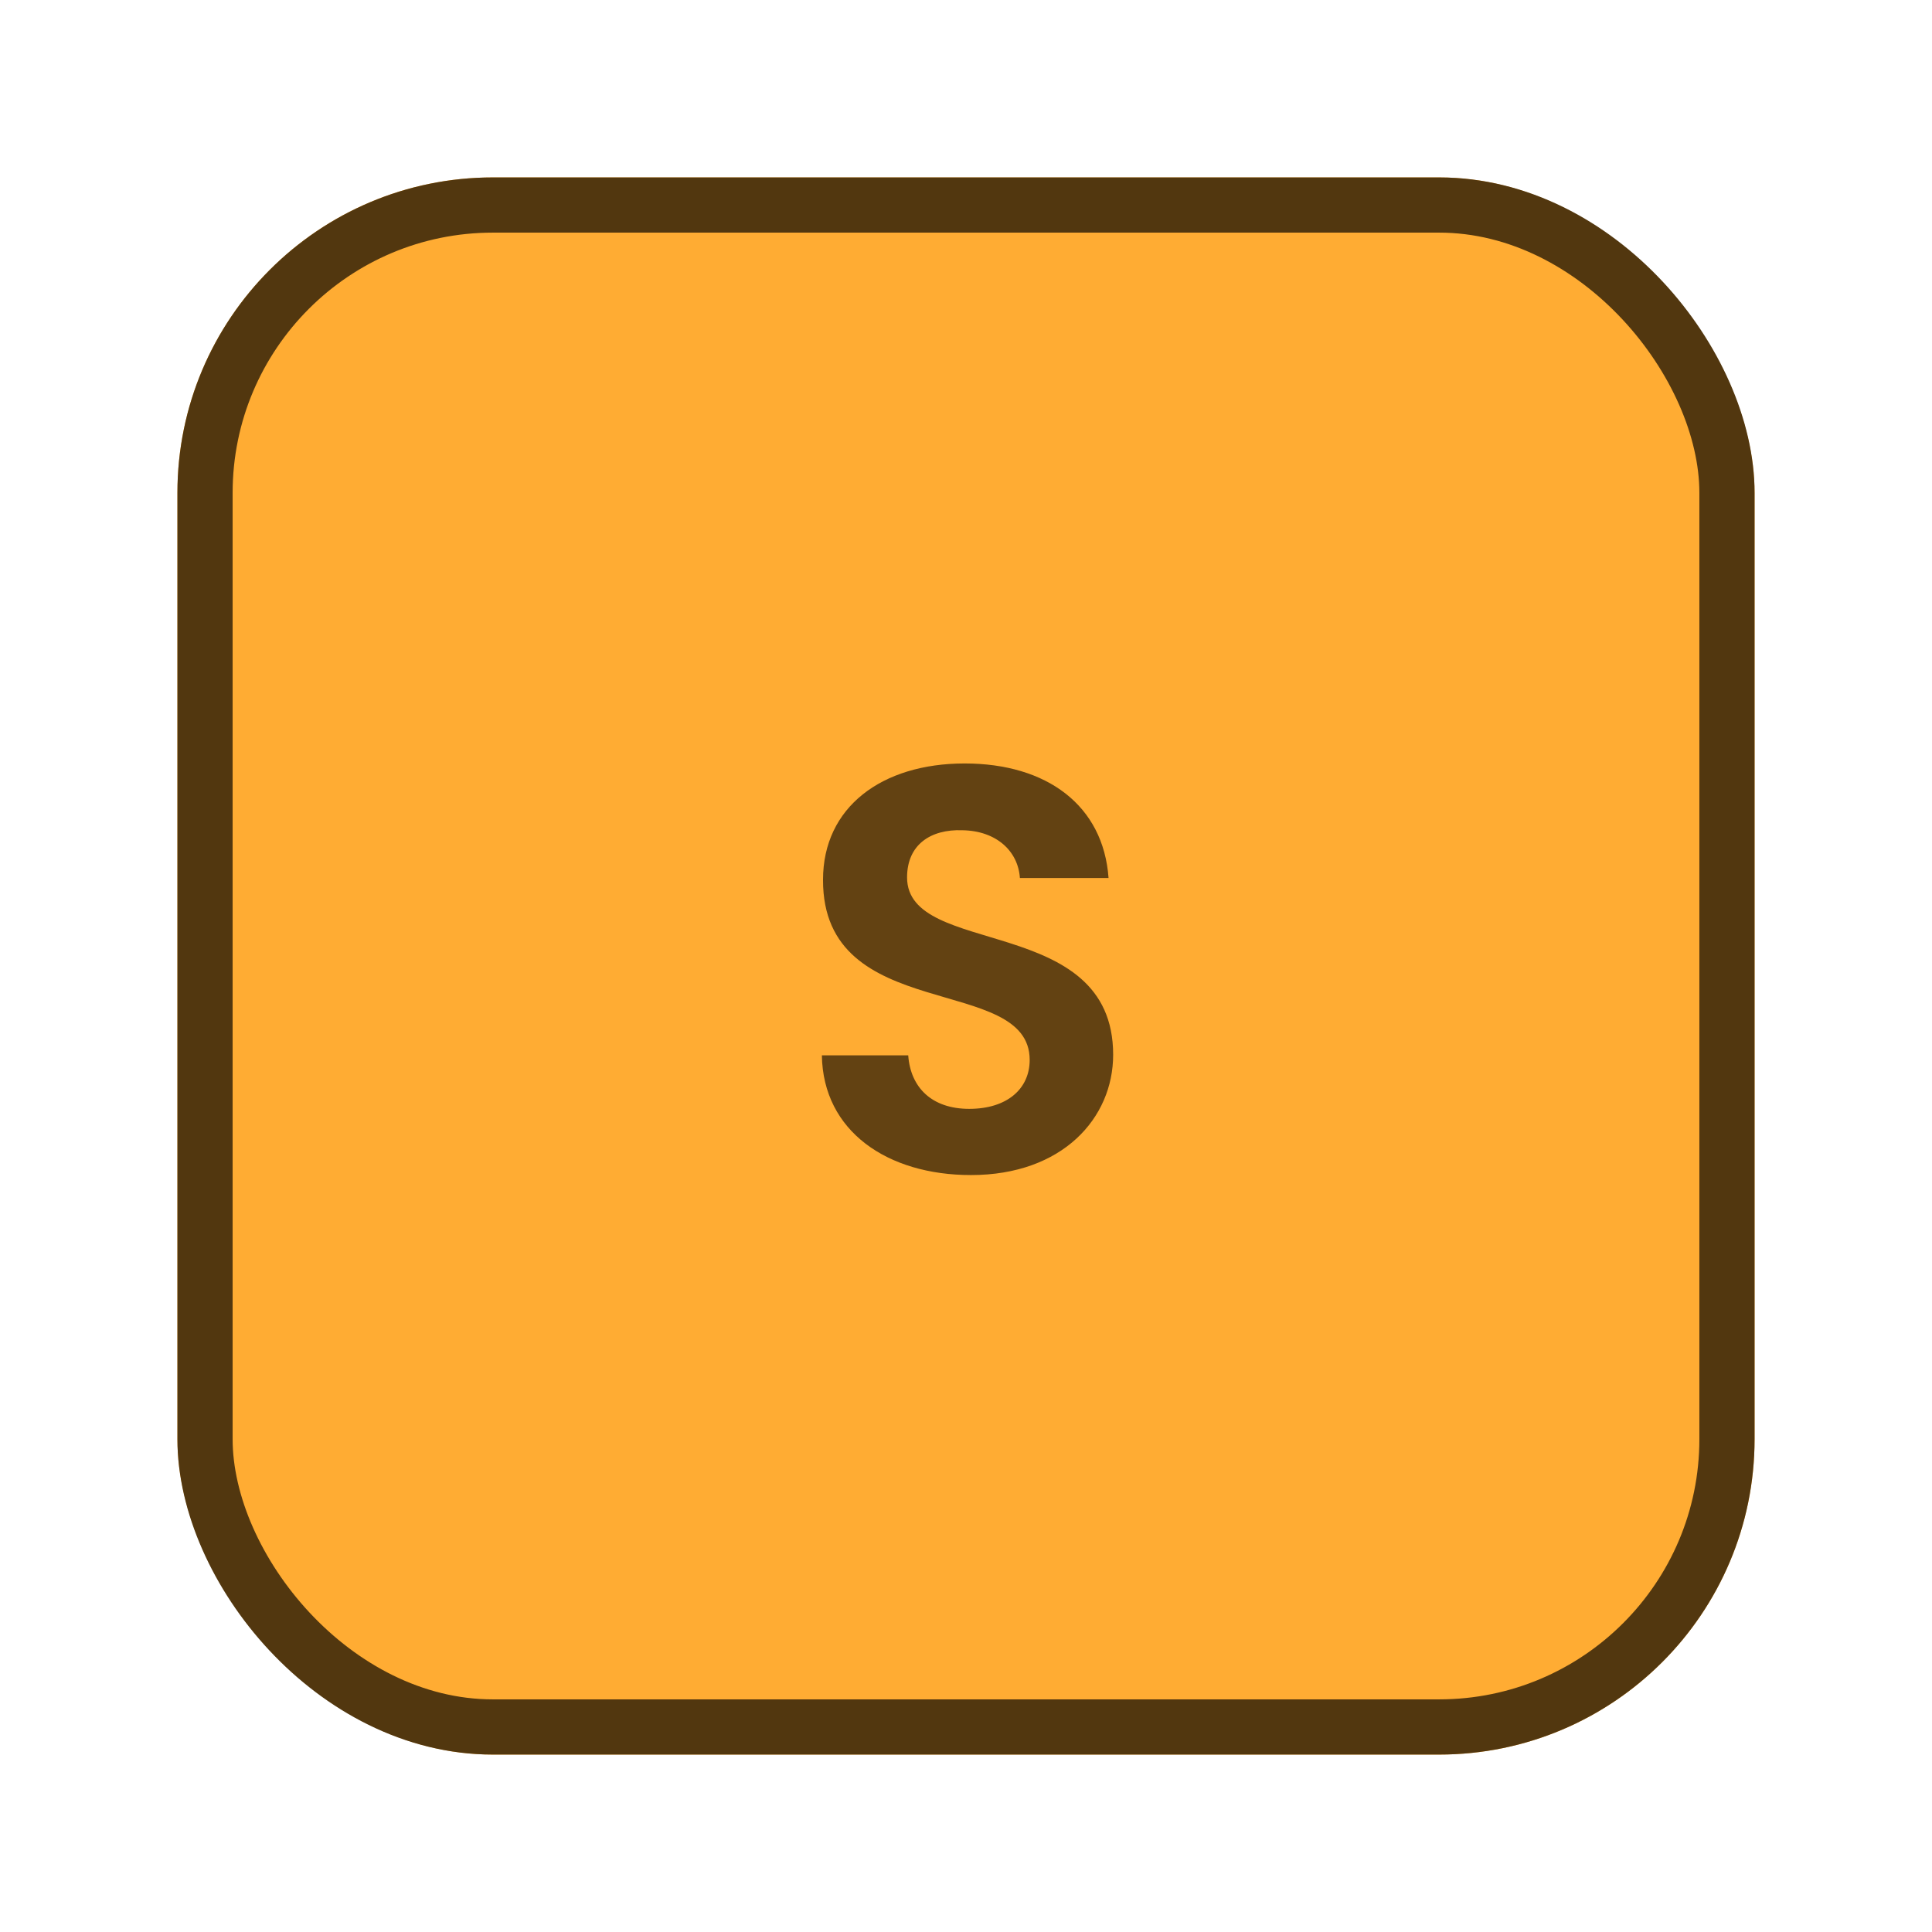 <svg xmlns="http://www.w3.org/2000/svg" xmlns:xlink="http://www.w3.org/1999/xlink" width="245" height="245" viewBox="0 0 245 245">
  <defs>
    <filter id="Path_594" x="92.223" y="84.816" width="60.938" height="76.195" filterUnits="userSpaceOnUse">
      <feOffset input="SourceAlpha"/>
      <feGaussianBlur stdDeviation="4" result="blur"/>
      <feFlood flood-opacity="0.4"/>
      <feComposite operator="in" in2="blur"/>
      <feComposite in="SourceGraphic"/>
    </filter>
    <filter id="Rectangle_161" x="0" y="0" width="245" height="245" filterUnits="userSpaceOnUse">
      <feOffset input="SourceAlpha"/>
      <feGaussianBlur stdDeviation="7.5" result="blur-2"/>
      <feFlood flood-color="#0e3233" flood-opacity="0.302"/>
      <feComposite operator="in" in2="blur-2"/>
      <feComposite in="SourceGraphic"/>
    </filter>
  </defs>
  <g id="sublime3" transform="translate(-1020.5 -6922.5)">
    <rect id="Rectangle_149" data-name="Rectangle 149" width="200" height="200" rx="40" transform="translate(1043 6945)" fill="#ffac33"/>
    <g transform="matrix(1, 0, 0, 1, 1020.5, 6922.5)" filter="url(#Path_594)">
      <path id="Path_594-2" data-name="Path 594" d="M40.661-14.746c0-17.958-26.134-12.264-26.134-22.484,0-4.161,2.993-6.132,7.008-5.986,4.38.073,7.081,2.7,7.3,6.059H40.077c-.657-9.2-7.811-14.527-18.25-14.527-10.512,0-17.958,5.548-17.958,14.746C3.8-18.469,30.076-25.112,30.076-14.089c0,3.65-2.847,6.205-7.665,6.205-4.745,0-7.446-2.7-7.738-6.789H3.723C3.869-5.037,12.045.511,22.63.511,34.237.511,40.661-6.716,40.661-14.746Z" transform="translate(100.5 148.5)" fill="#52370f" opacity="0.9"/>
    </g>
    <g transform="matrix(1, 0, 0, 1, 1020.5, 6922.5)" filter="url(#Rectangle_161)">
      <g id="Rectangle_161-2" data-name="Rectangle 161" transform="translate(22.5 22.5)" fill="none" stroke="#52370f" stroke-width="7">
        <rect width="200" height="200" rx="40" stroke="none"/>
        <rect x="3.5" y="3.5" width="193" height="193" rx="36.5" fill="none"/>
      </g>
    </g>
  </g>
</svg>
